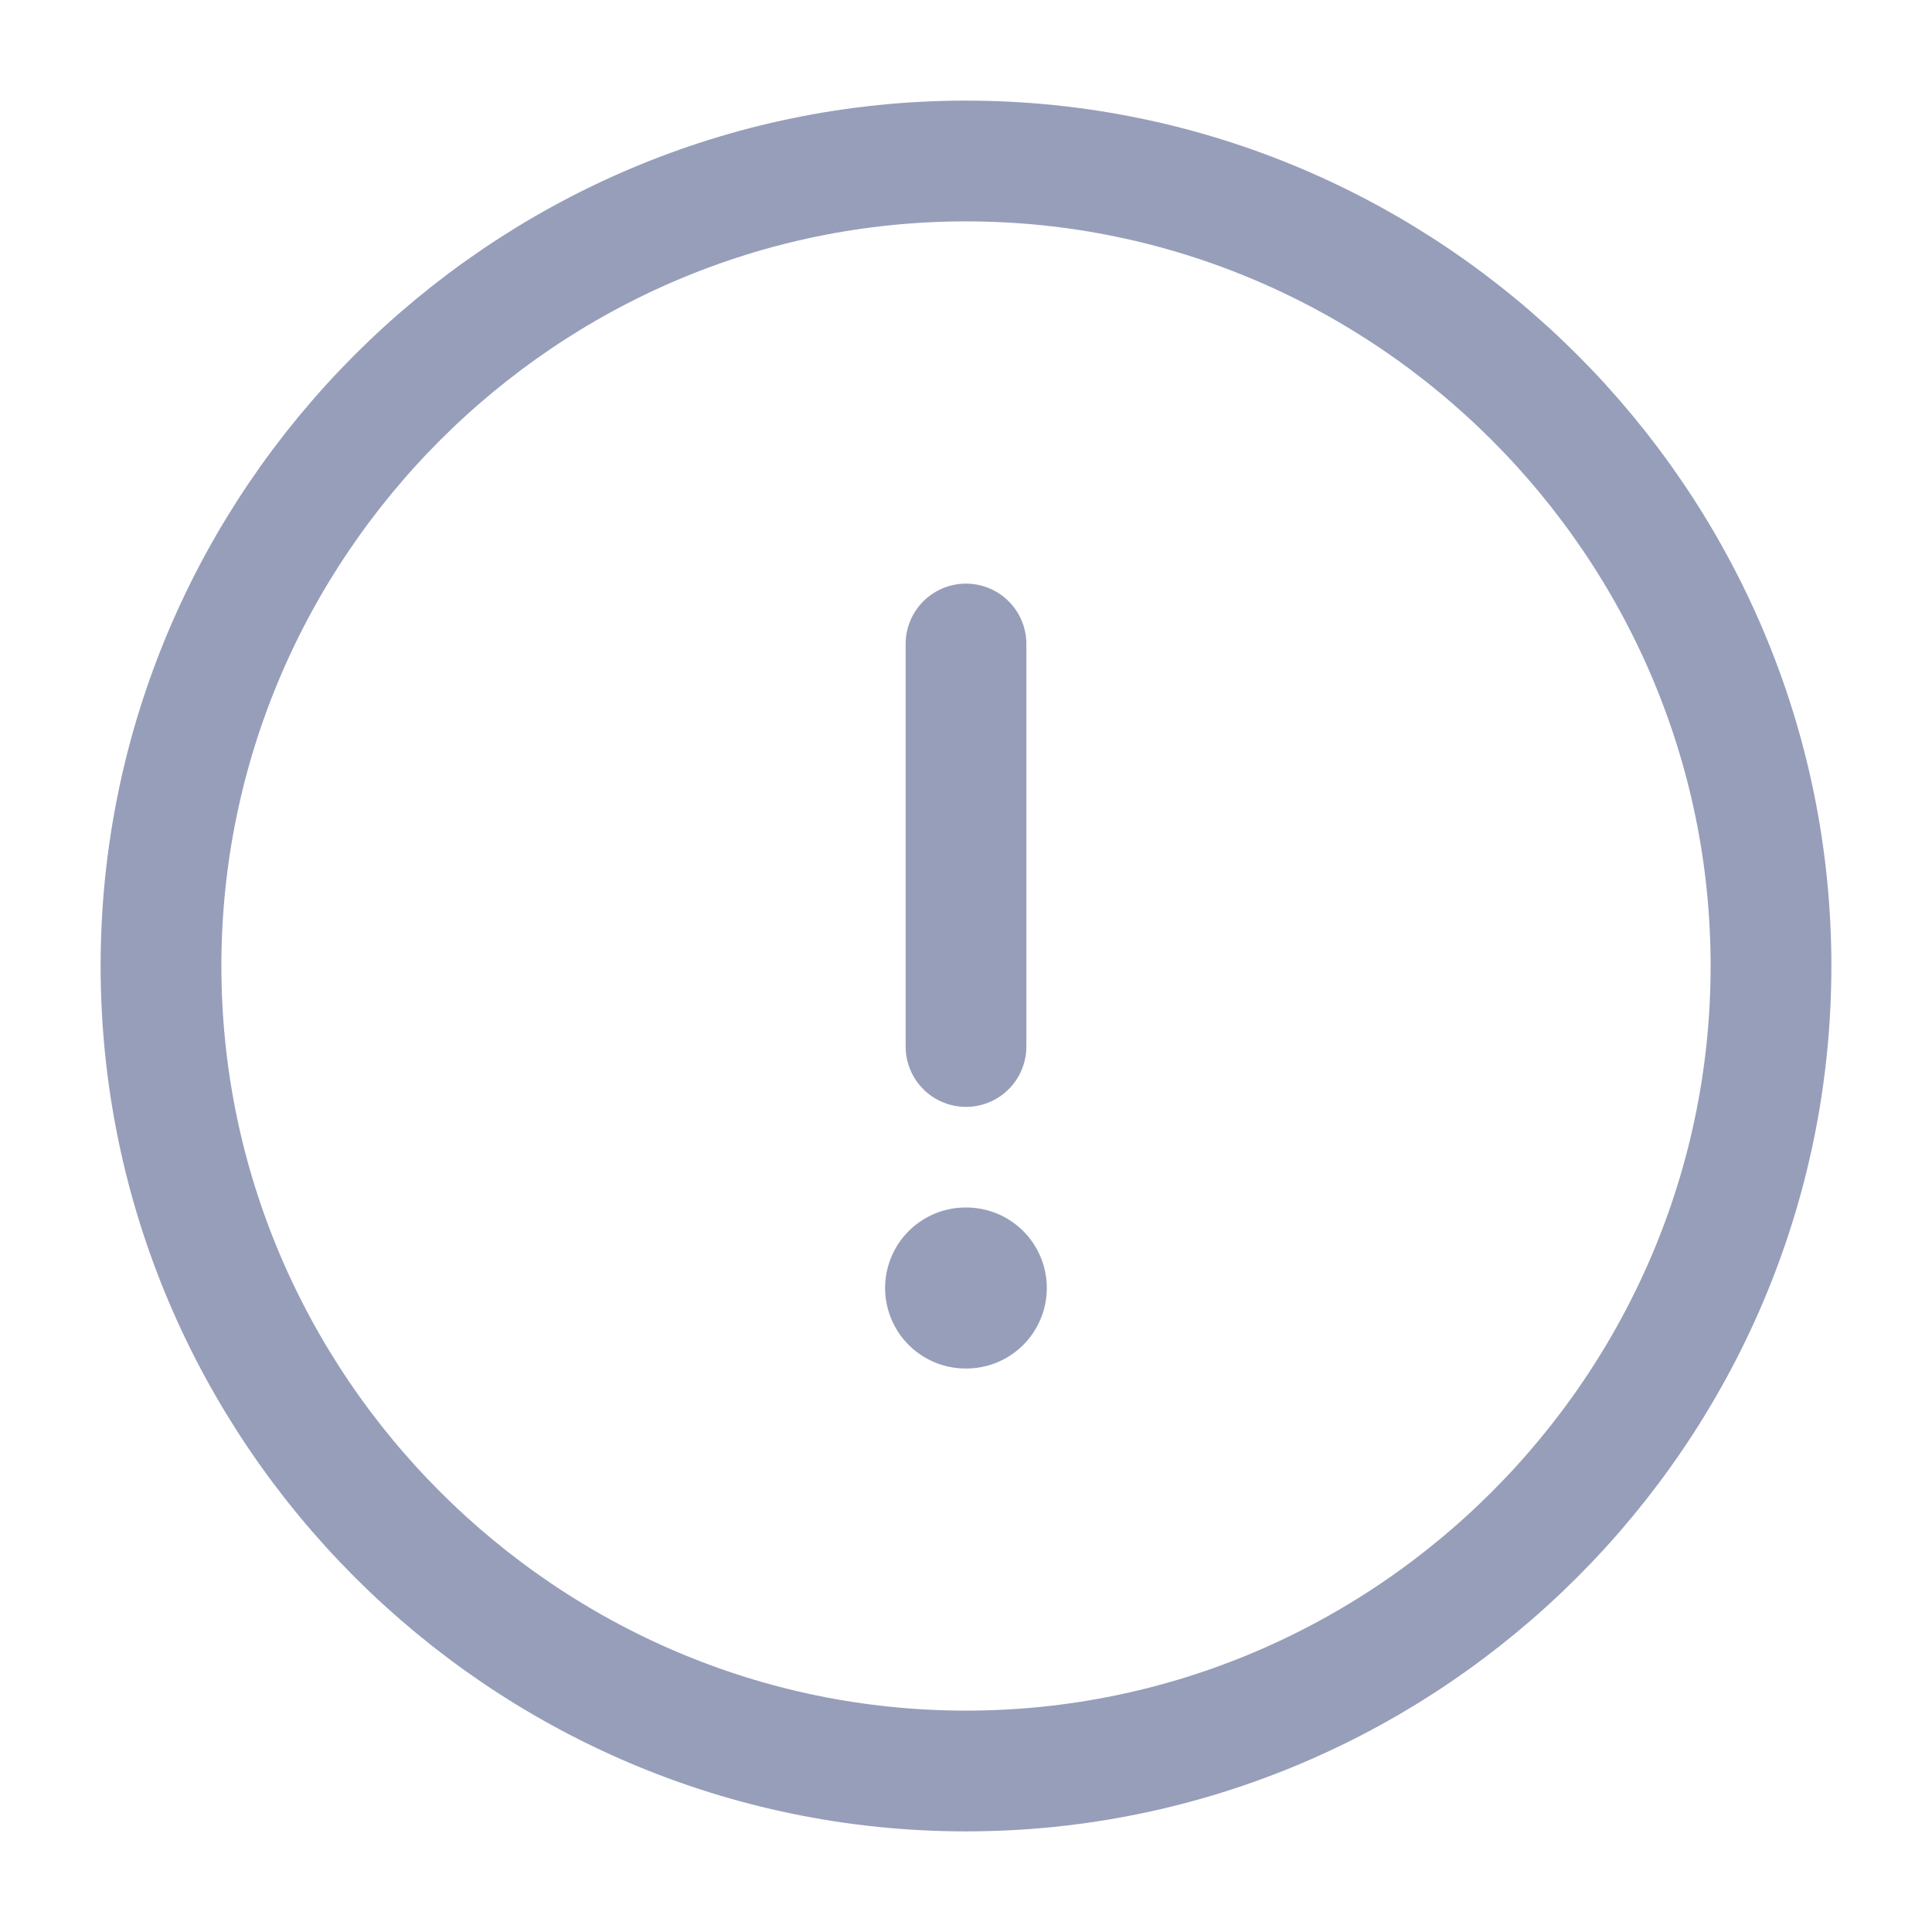 <svg width="24" height="24" viewBox="0 0 24 24" fill="none" xmlns="http://www.w3.org/2000/svg">
<path d="M12 22C17.5 22 22 17.5 22 12C22 6.5 17.5 2 12 2C6.5 2 2 6.5 2 12C2 17.5 6.5 22 12 22Z" stroke="#969EBA" stroke-width="1.5" stroke-linecap="round" stroke-linejoin="round"/>
<path d="M12 8V13" stroke="#969EBA" stroke-width="1.5" stroke-linecap="round" stroke-linejoin="round"/>
<path d="M11.995 16H12.004" stroke="#969EBA" stroke-width="2" stroke-linecap="round" stroke-linejoin="round"/>
</svg>
